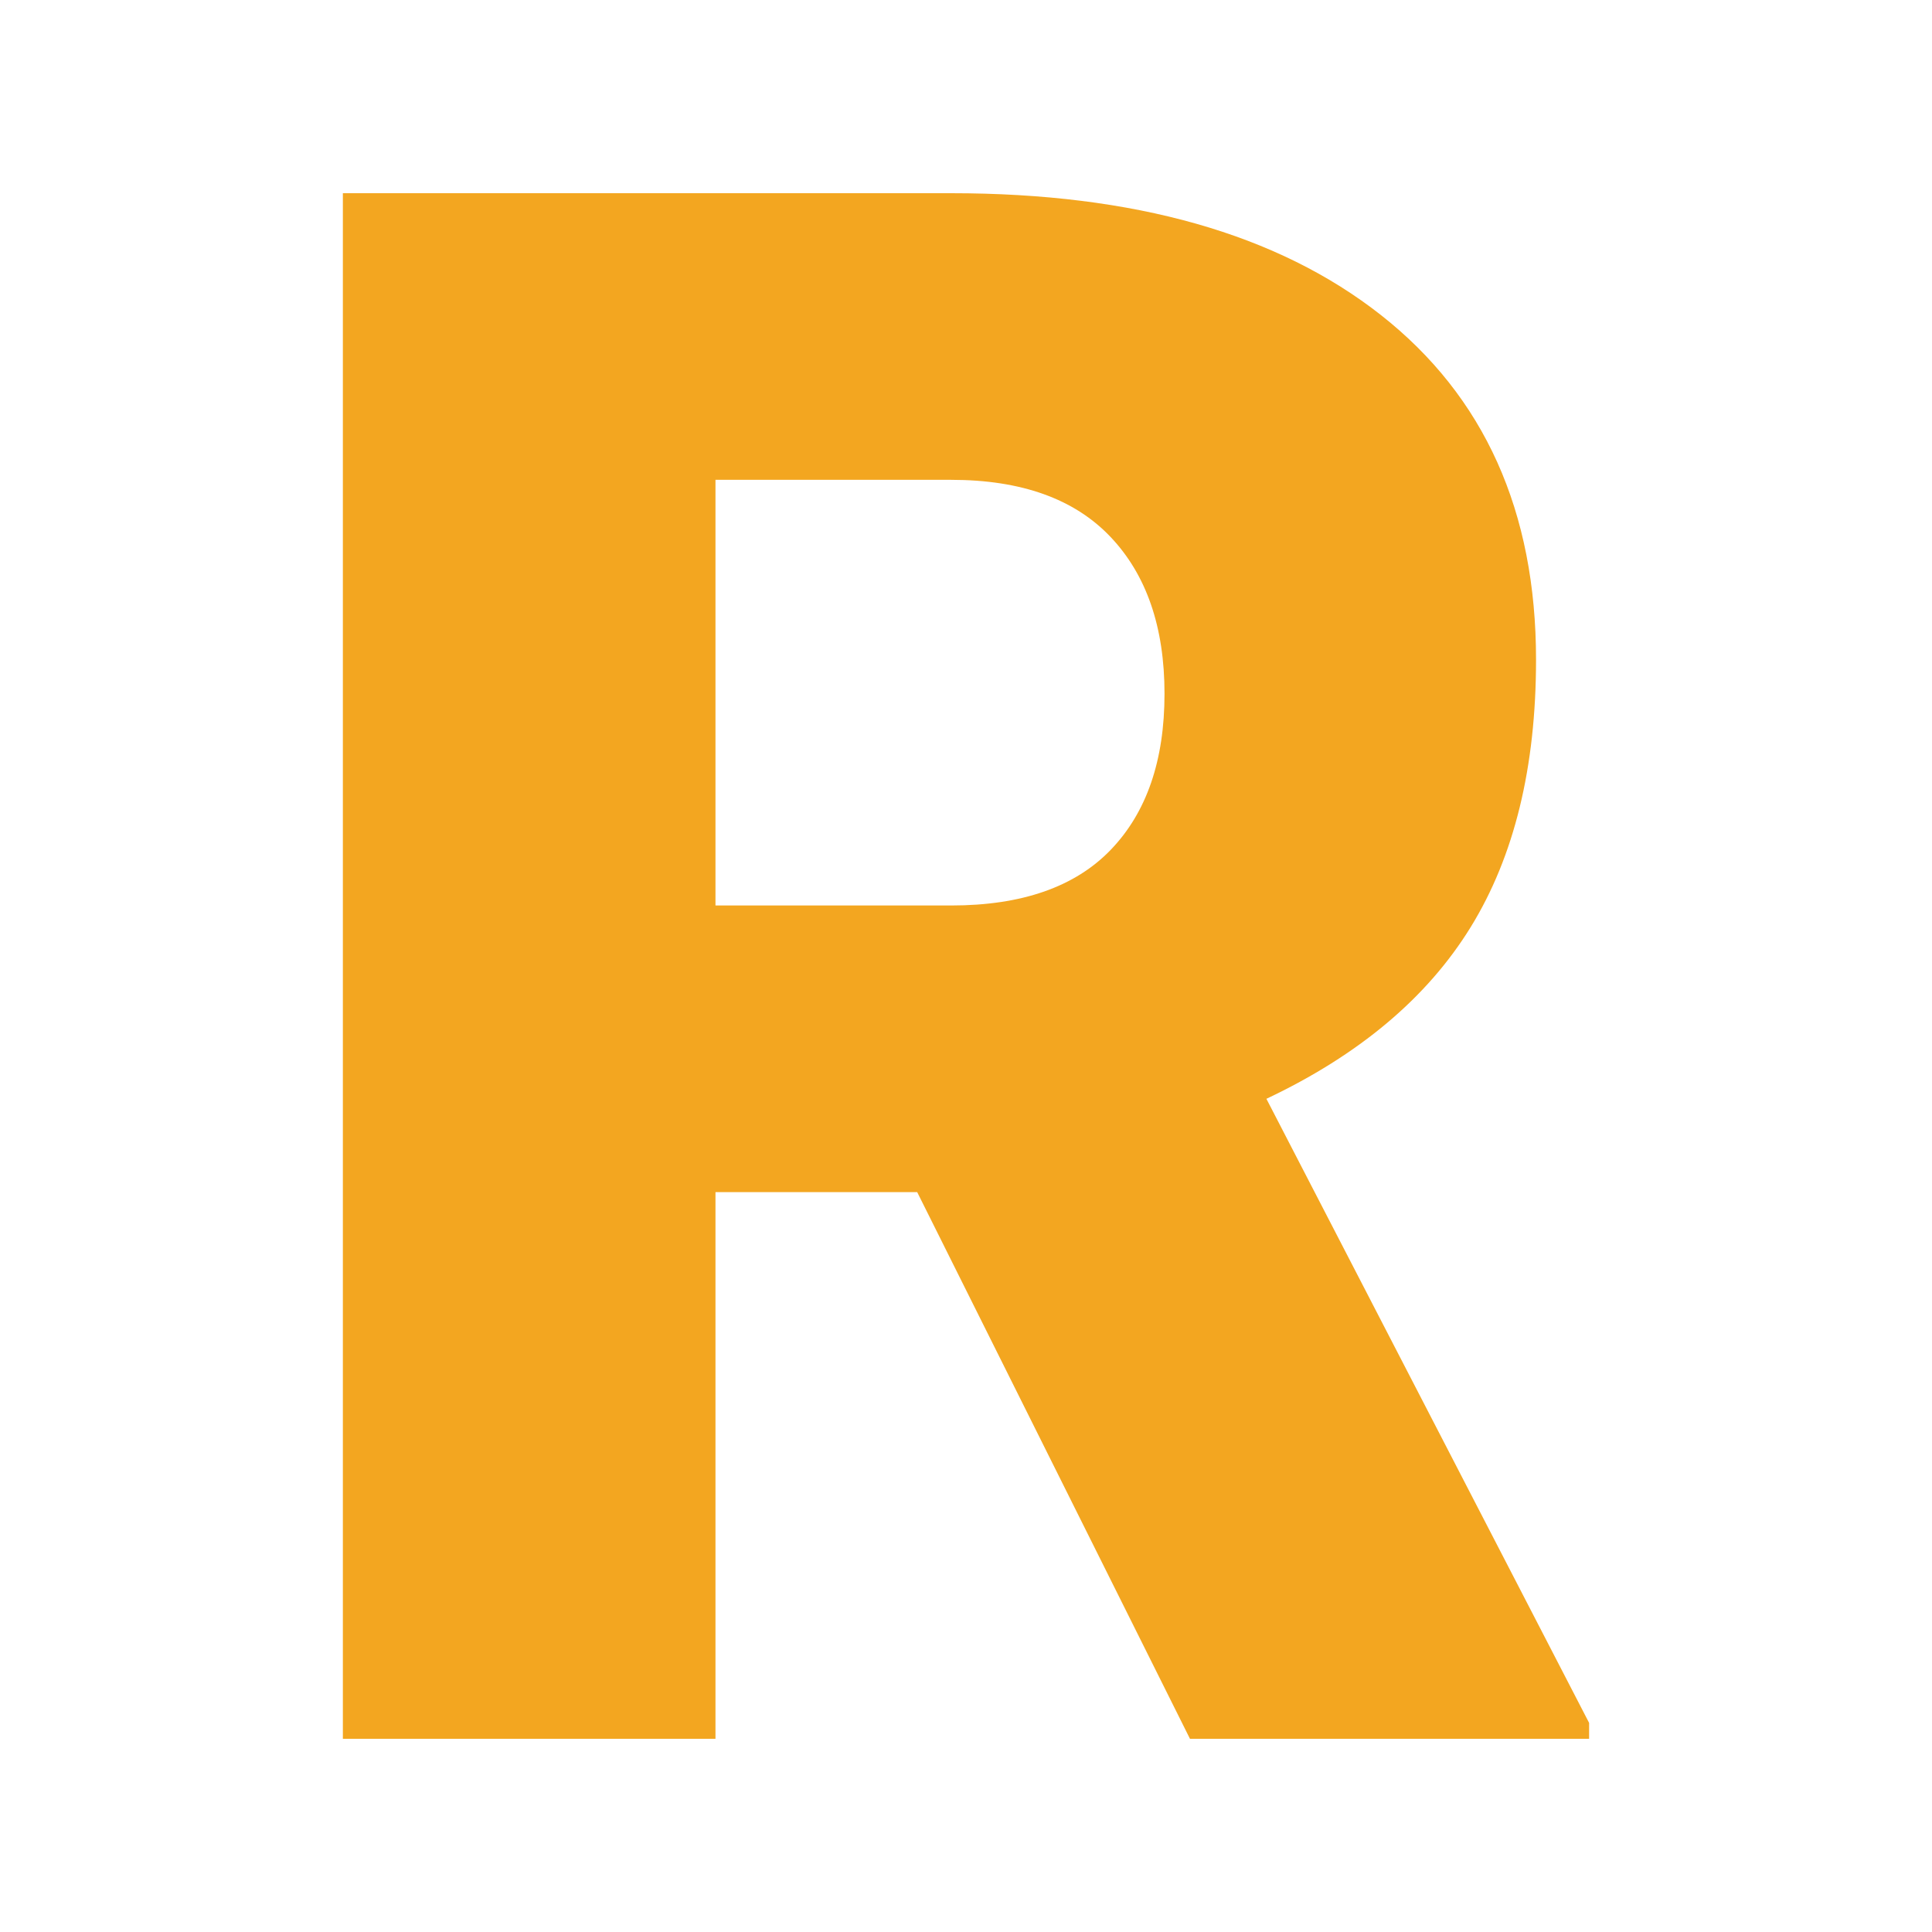 <!-- icon666.com - MILLIONS OF FREE VECTOR ICONS --><svg id="_x31_8.R" enable-background="new 0 0 100 100" viewBox="0 0 100 100" xmlns="http://www.w3.org/2000/svg"><path id="Icon_15_" d="m47.473 61.703h-10.44v28.297h-19.286v-80h31.483c9.487 0 16.905 2.104 22.253 6.312 5.348 4.209 8.022 10.155 8.022 17.838 0 5.562-1.126 10.172-3.379 13.832-2.253 3.659-5.778 6.623-10.577 8.892l16.703 32.302v.824h-20.659zm-10.44-14.835h12.198c3.663 0 6.419-.963 8.269-2.891s2.775-4.618 2.775-8.07c0-3.451-.934-6.16-2.802-8.124s-4.615-2.947-8.242-2.947h-12.198z" fill="#2196f3" style="fill: rgb(243, 166, 32);"></path></svg>